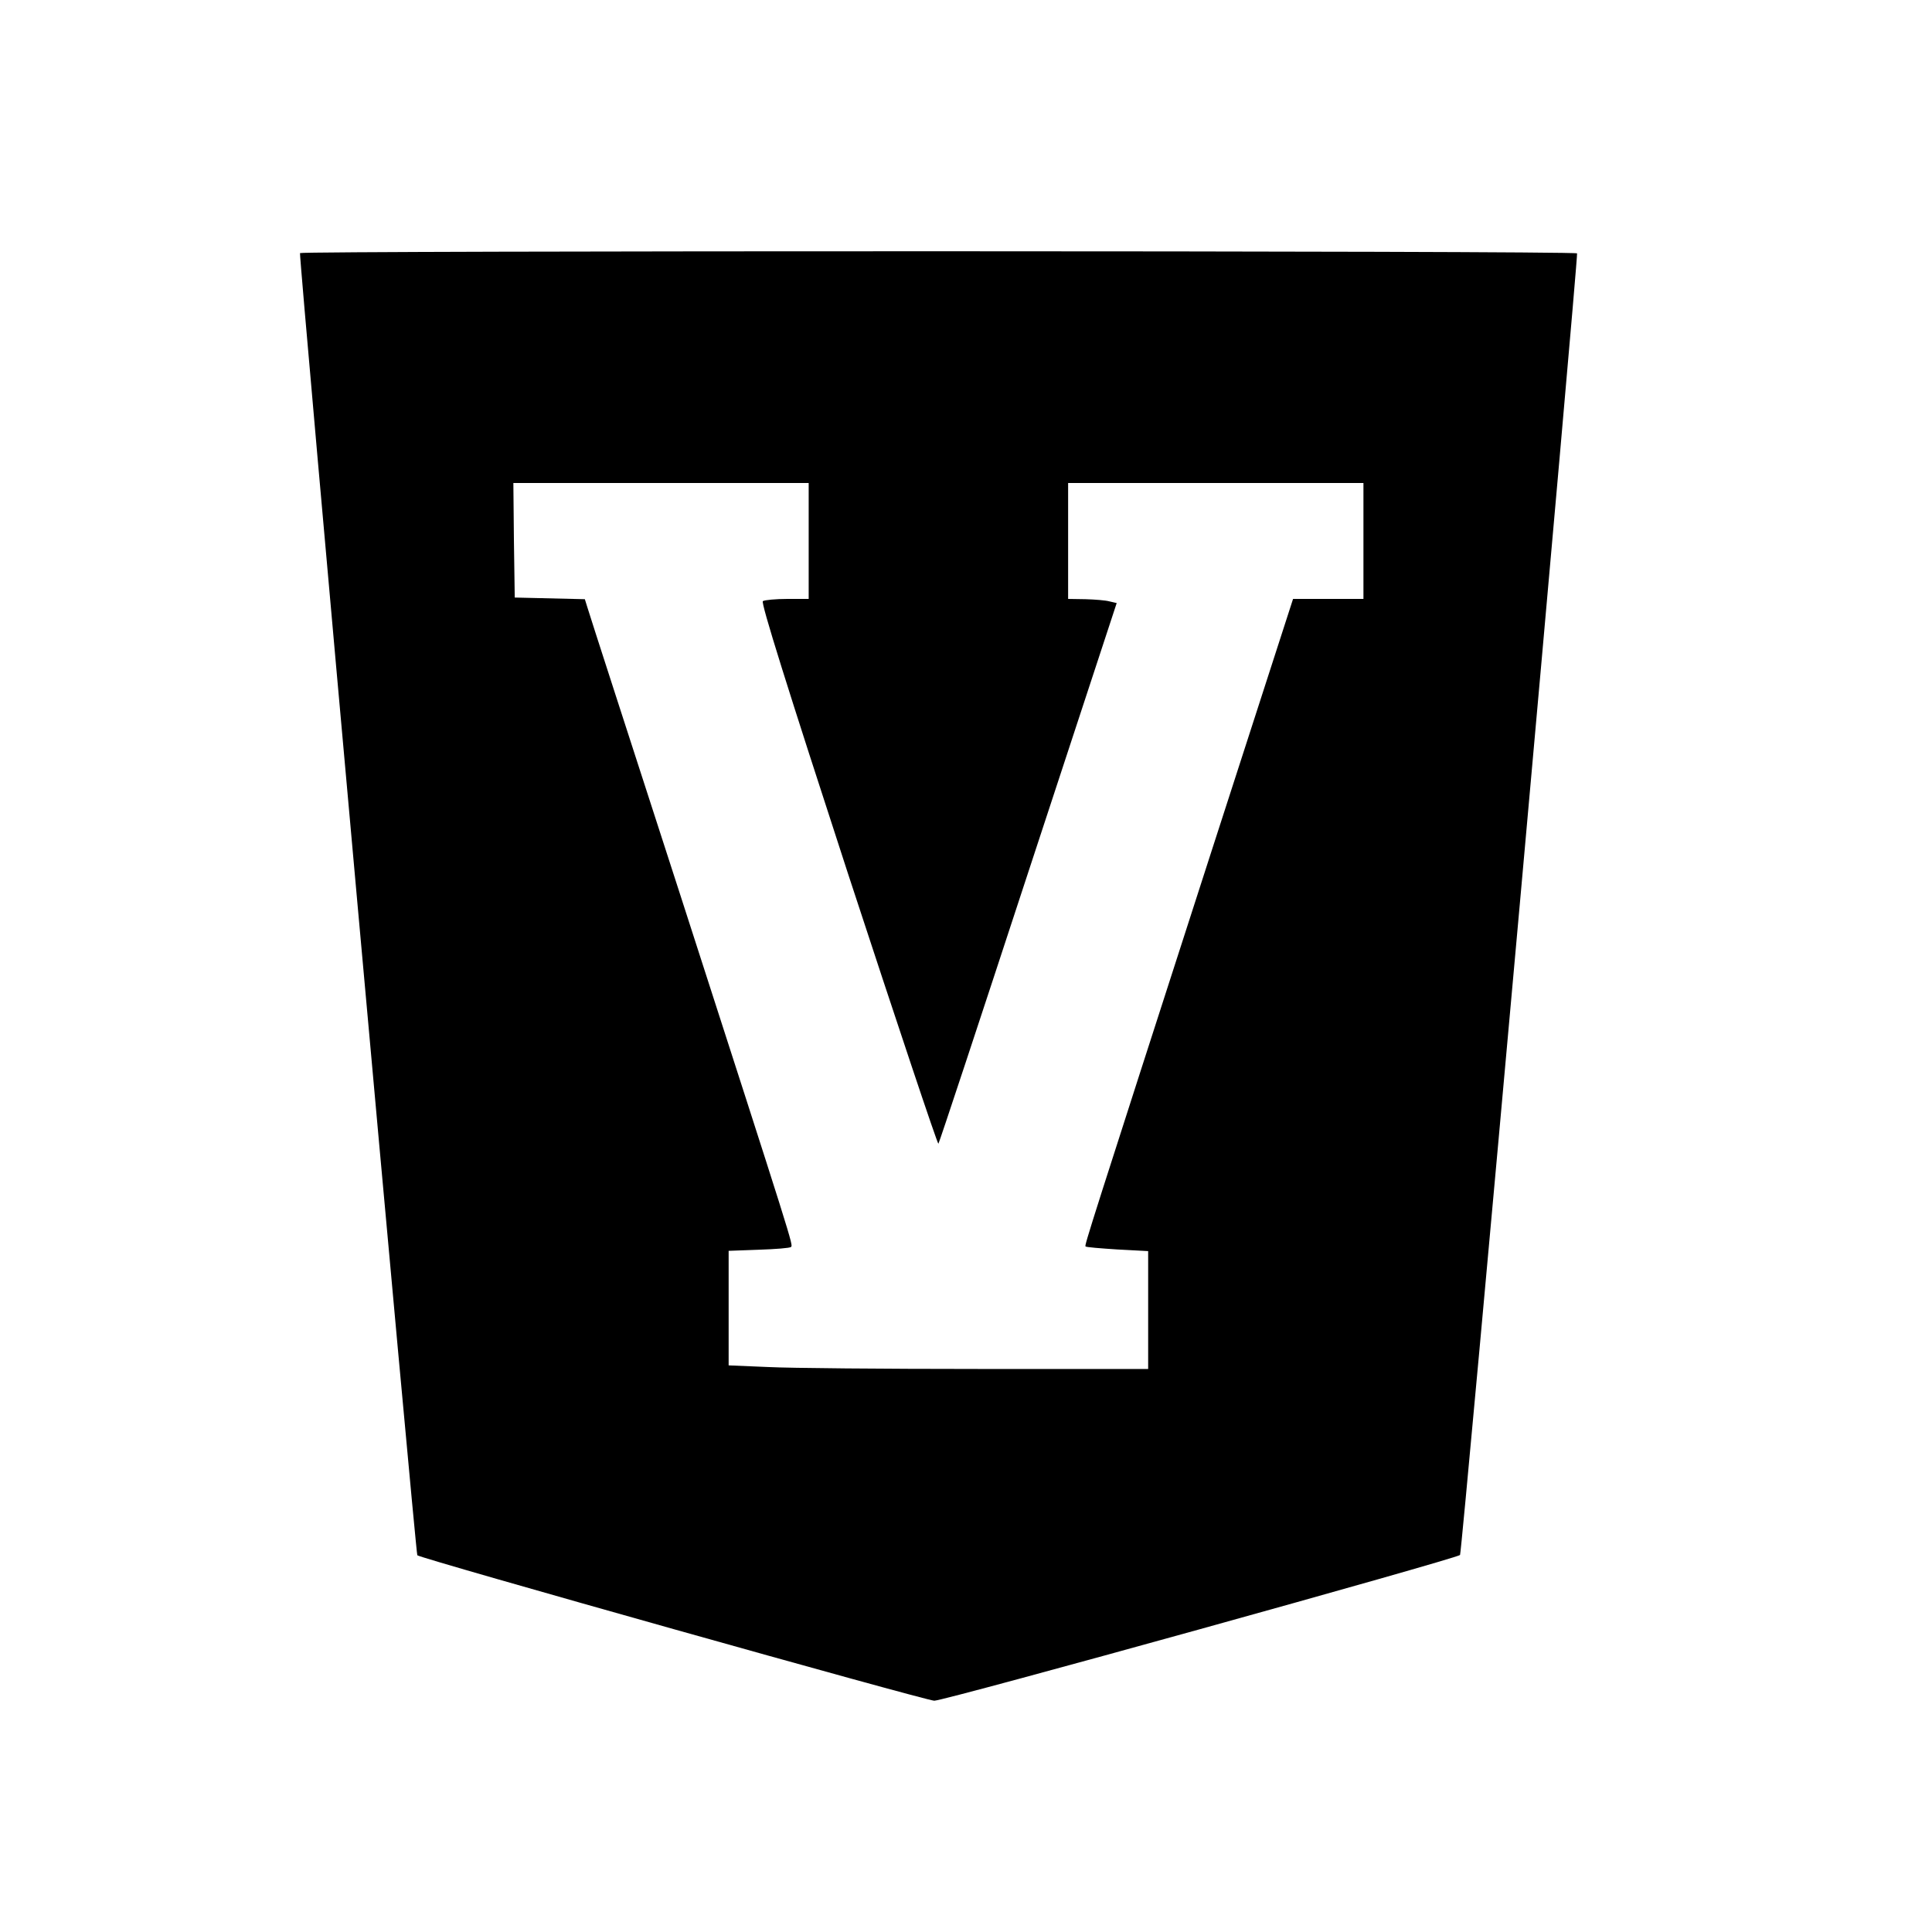 <?xml version="1.0" standalone="no"?>
<!DOCTYPE svg PUBLIC "-//W3C//DTD SVG 20010904//EN"
 "http://www.w3.org/TR/2001/REC-SVG-20010904/DTD/svg10.dtd">
<svg version="1.0" xmlns="http://www.w3.org/2000/svg"
 width="700pt" height="700pt" viewBox="0 0 700 700"
 preserveAspectRatio="xMidYMid meet">
<g transform="translate(0,700) scale(0.1,-0.1)"
fill="#000000" stroke="none">
<path d="M1087 6083 c-5 -9 419 -4712 425 -4718 12 -12 1840 -526 1873 -527
35 -1 1890 514 1905 528 7 8 429 4707 424 4716 -7 10 -4621 10 -4627 1z m1843
-1043 l0 -210 -77 0 c-43 0 -83 -4 -89 -8 -8 -5 88 -311 309 -989 177 -540
324 -980 327 -977 3 3 149 445 325 982 l321 977 -26 6 c-14 4 -53 7 -87 8
l-63 1 0 210 0 210 535 0 535 0 0 -210 0 -210 -127 0 -128 0 -300 -928 c-437
-1354 -456 -1414 -452 -1418 2 -3 54 -7 115 -11 l112 -6 0 -214 0 -213 -617 0
c-340 0 -682 3 -760 7 l-143 6 0 207 0 208 109 4 c60 2 113 6 117 10 8 8 12
-5 -402 1278 -179 553 -330 1019 -335 1037 l-10 32 -127 3 -127 3 -3 208 -2
207 535 0 535 0 0 -210z"/>
</g>
</svg>
